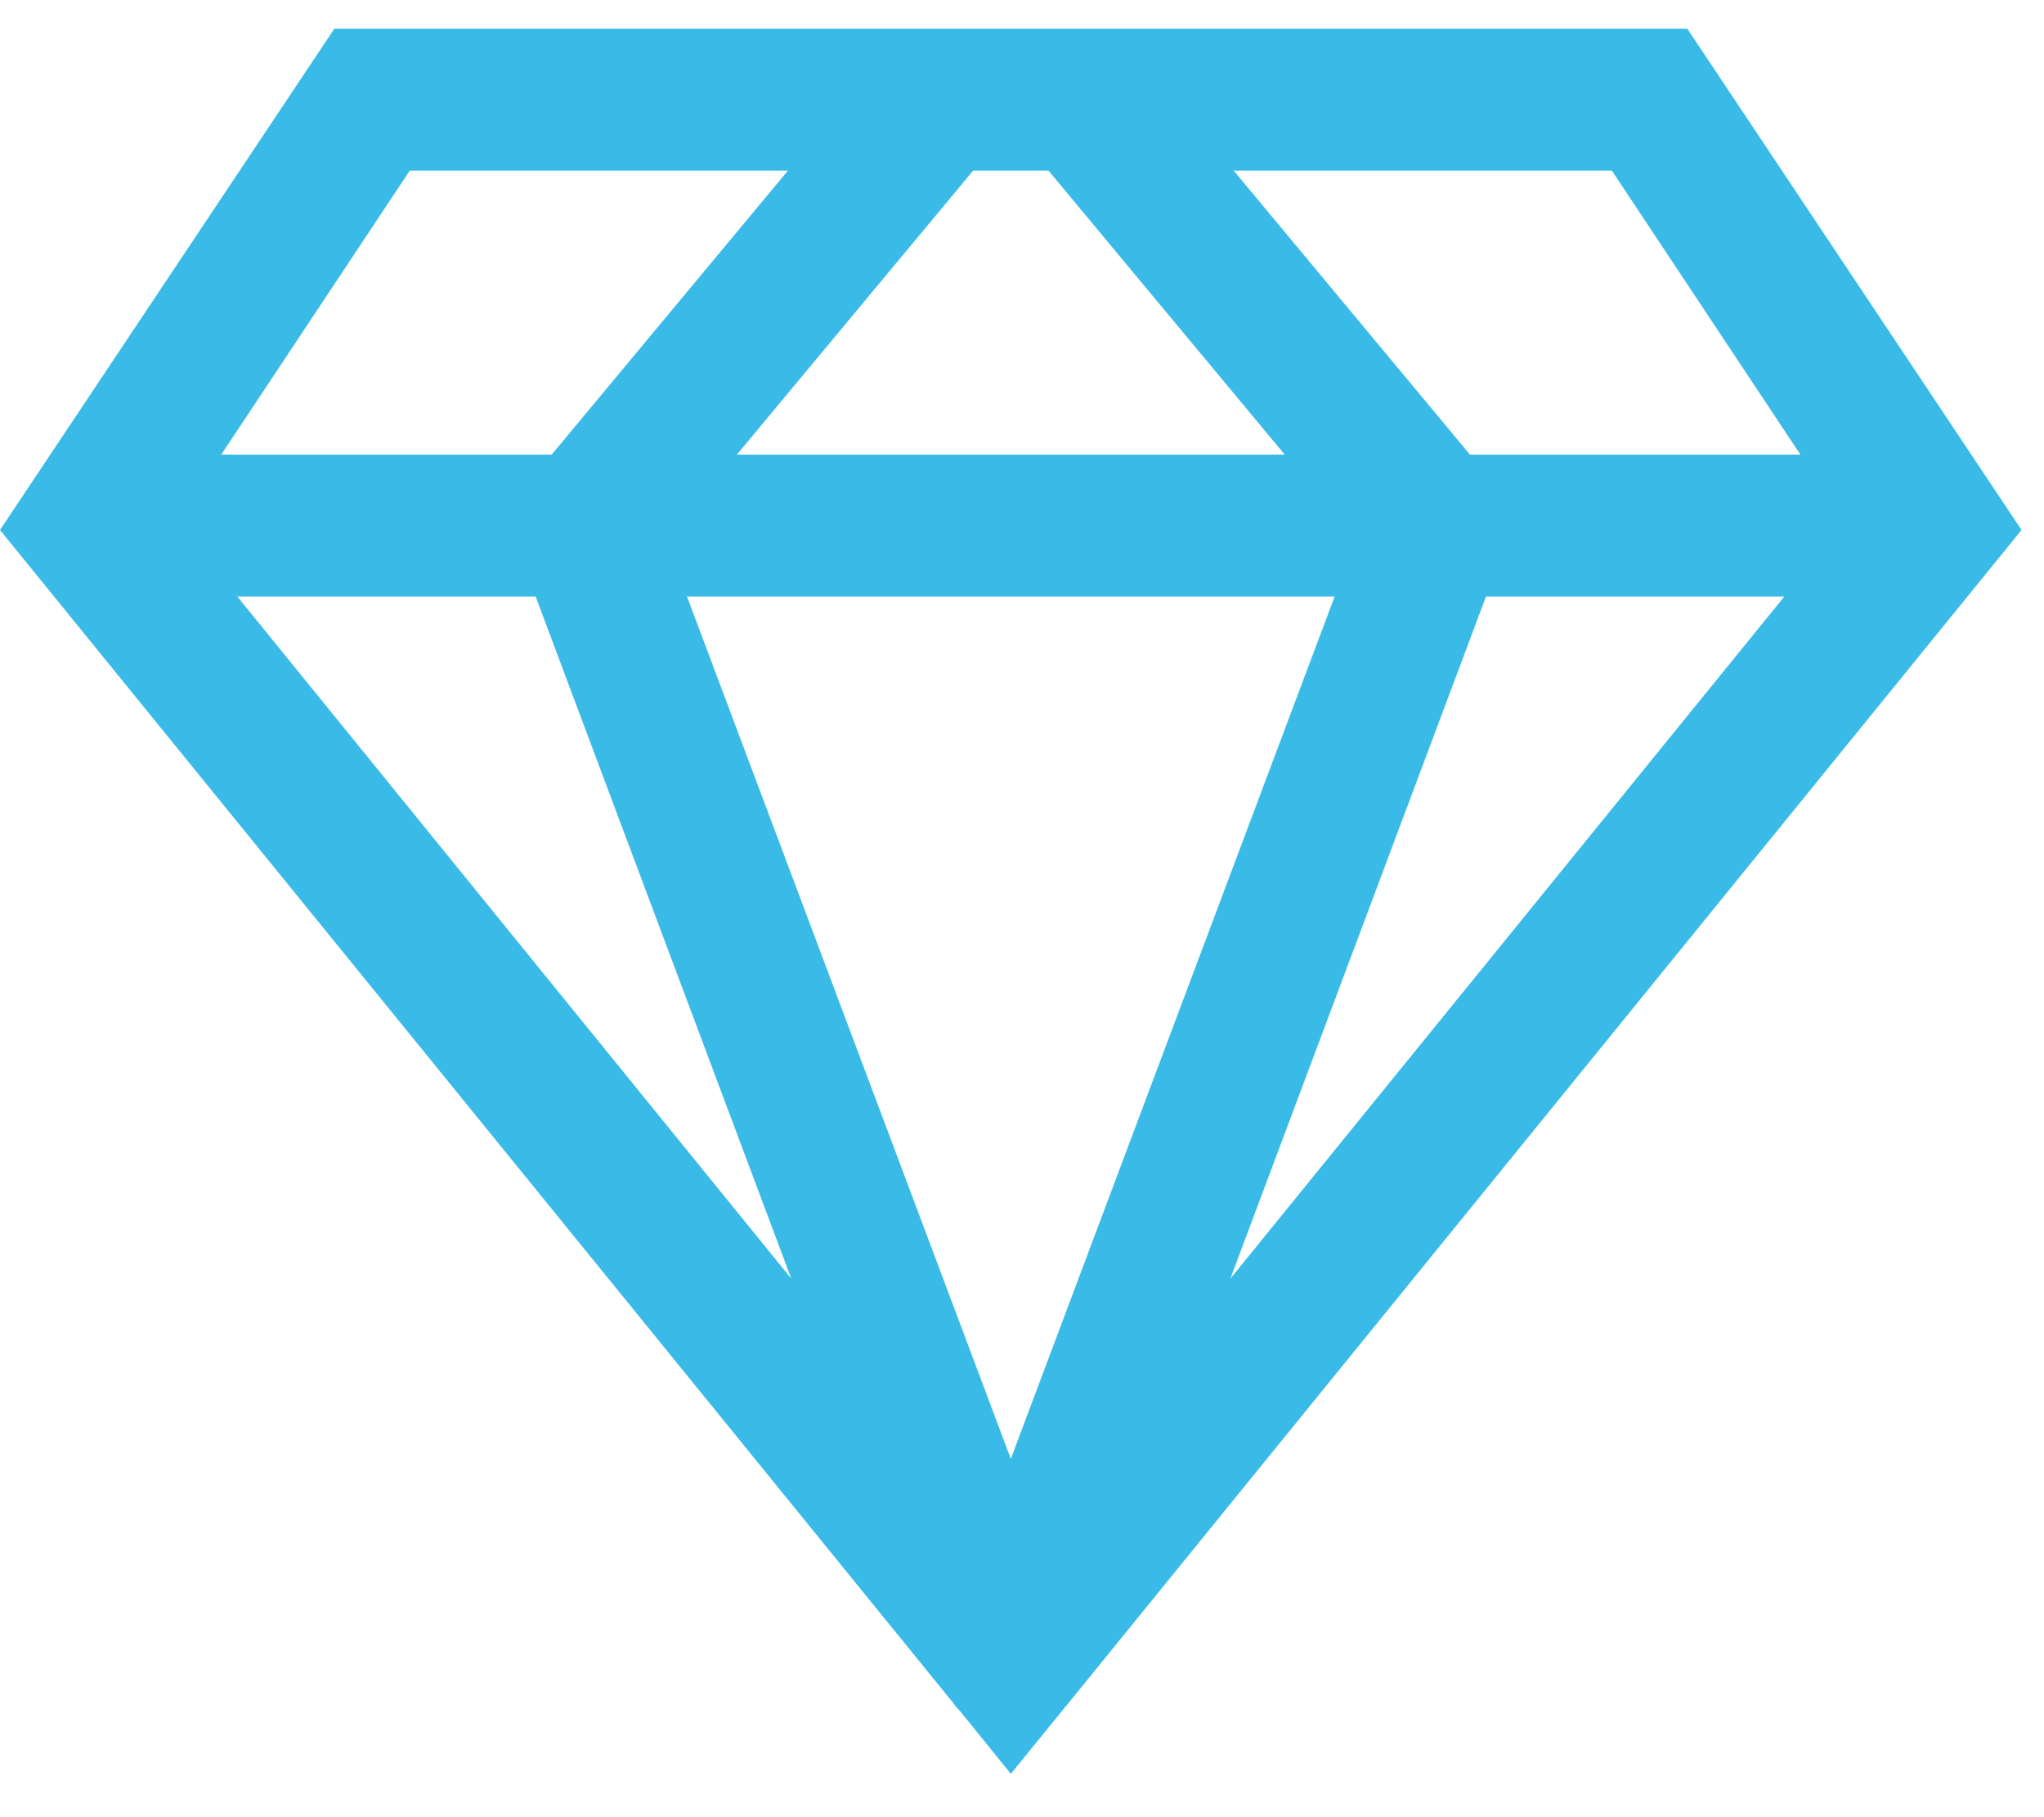 <svg width="36" height="32" viewBox="0 0 36 32" xmlns="http://www.w3.org/2000/svg">
    <path d="m5.889.505-.371.556L0 9.333l16.787 20.654c.03.049.068.088.108.127l.908 1.123.937-1.152.03-.04c.01 0 .01-.009.02-.019L35.604 9.333 29.717.505H5.889zm1.328 2.5h6.66l-4.16 5h-5.82l3.32-5zm9.922 0h1.328l4.16 5h-9.648l4.16-5zm4.59 0h6.66l3.32 5h-5.82l-4.16-5zm-17.55 7.5h5.255l4.502 12.011L4.18 10.505zm7.92 0h11.407L17.803 25.69 12.1 10.505zm14.073 0h5.254L21.67 22.516l4.502-12.011z" fill="#3ABBE7" fill-rule="nonzero"/>
</svg>
